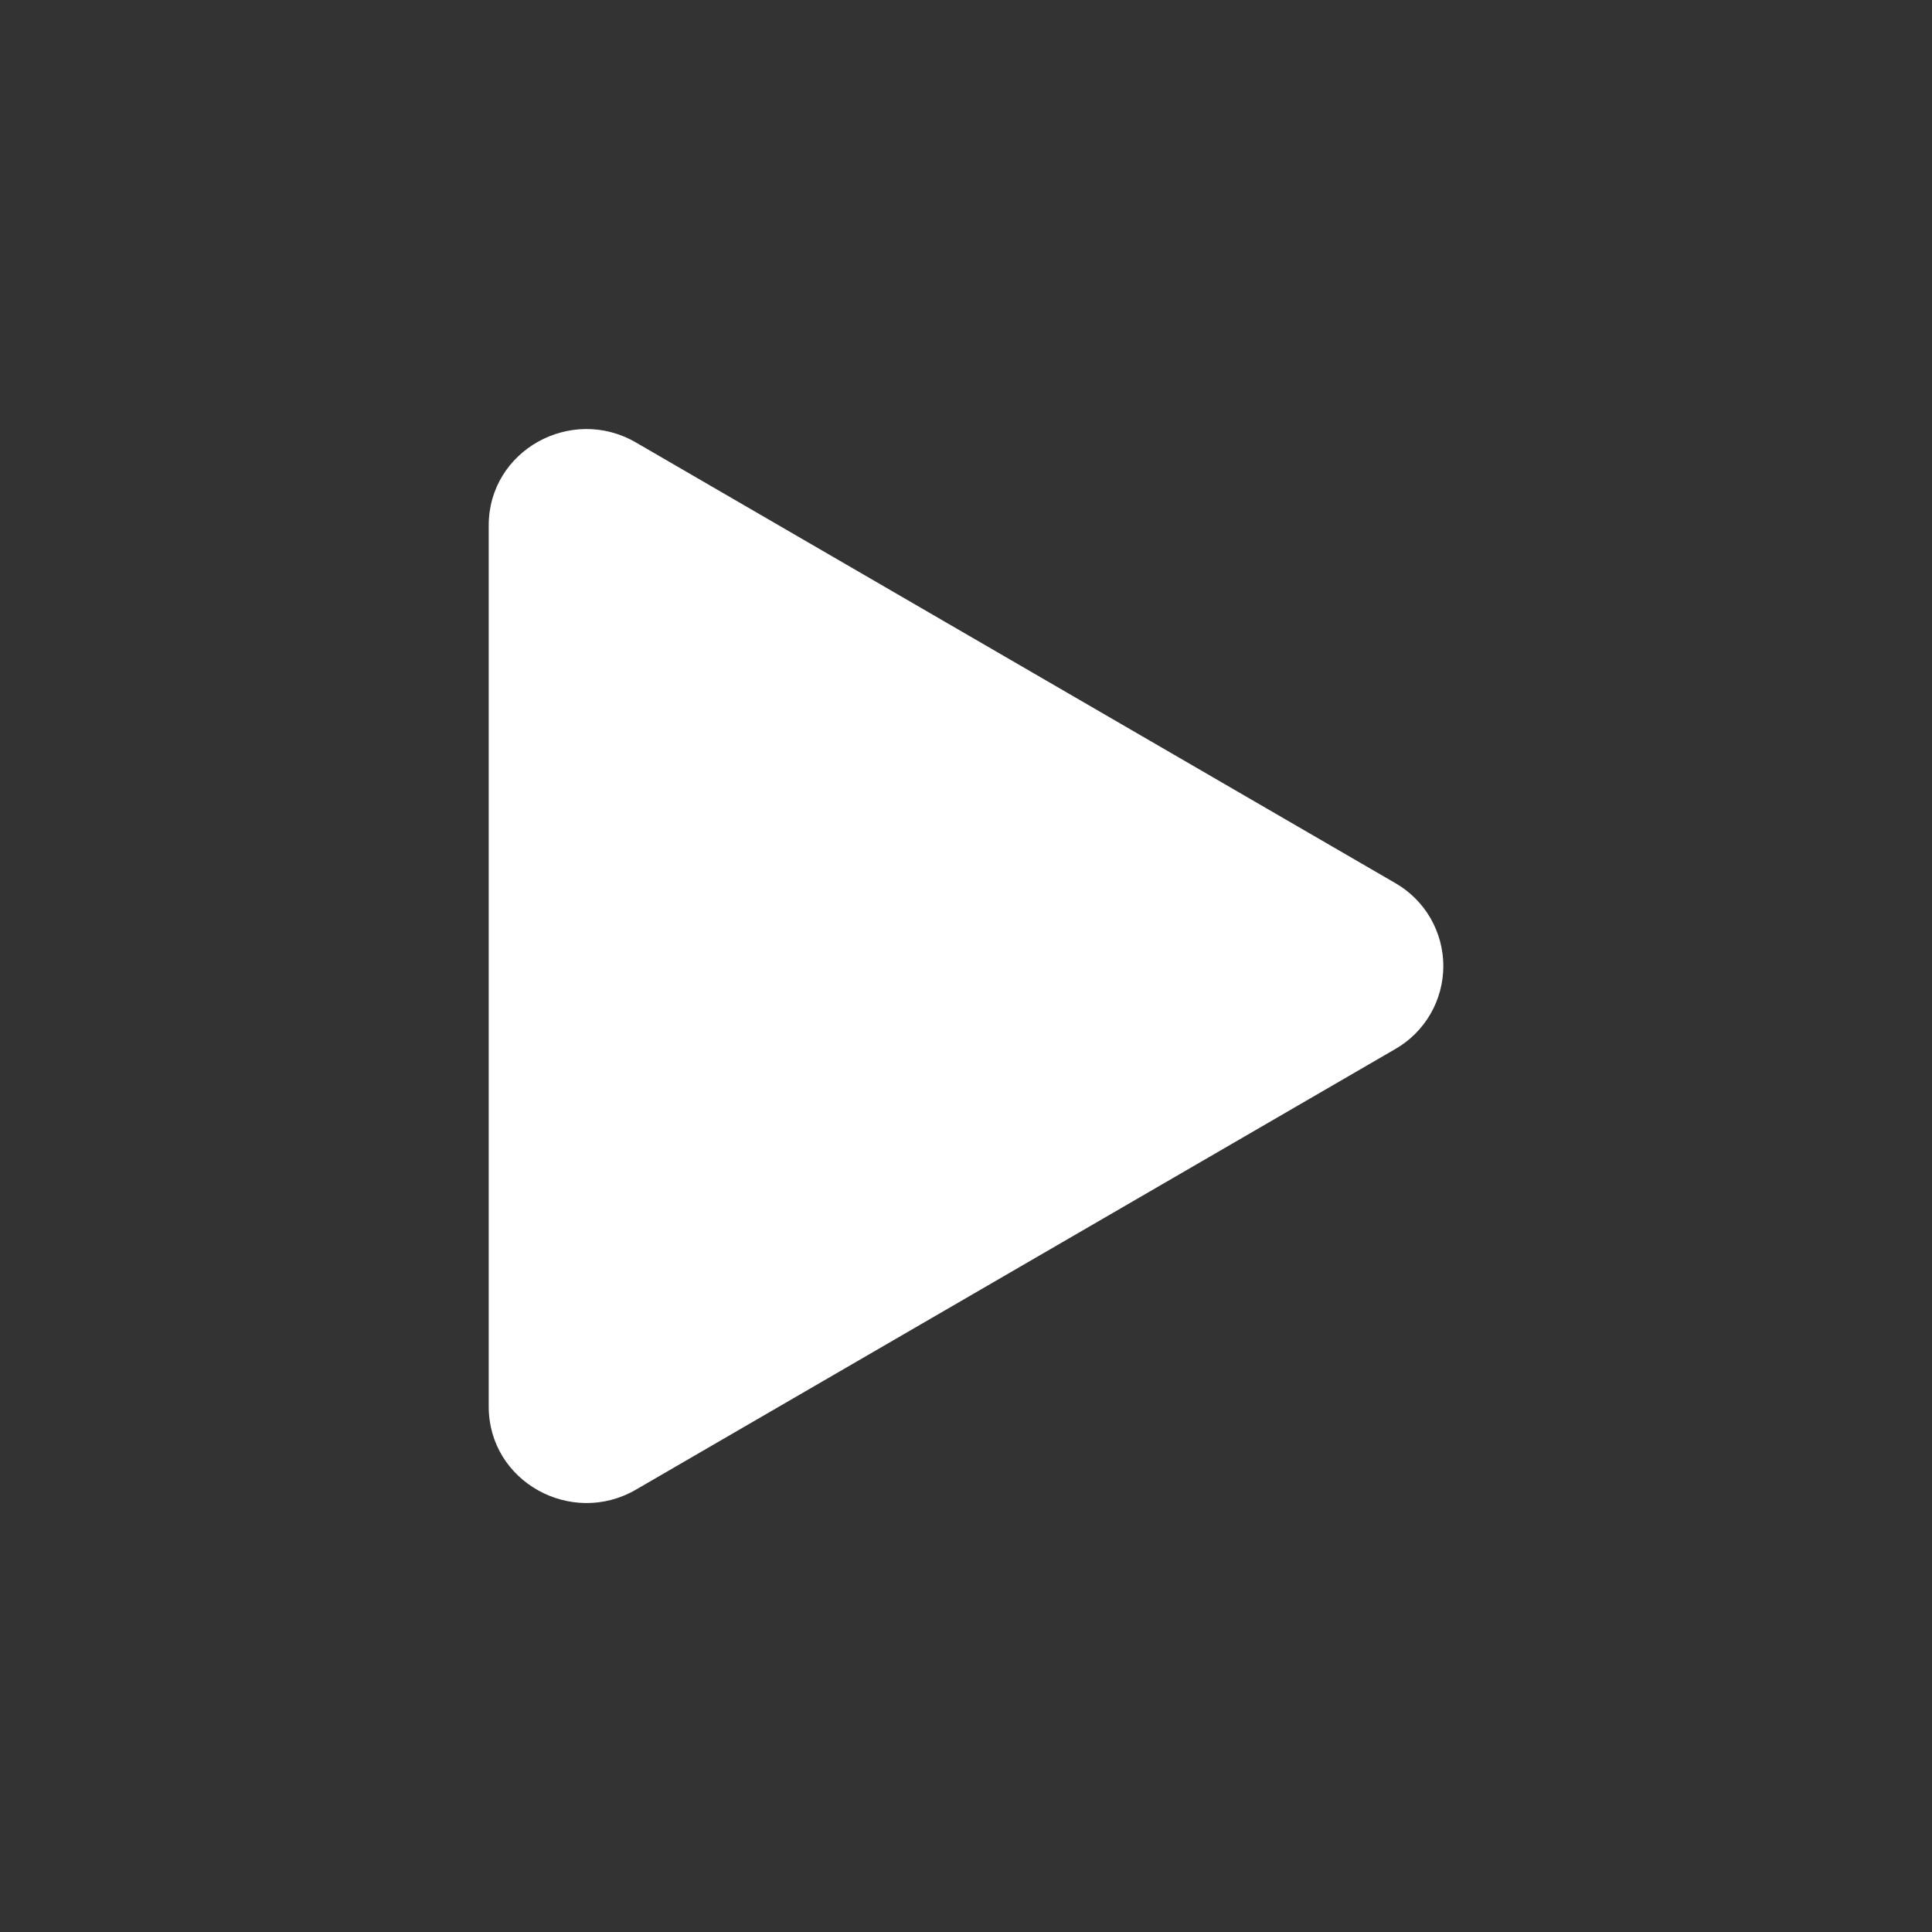 <svg width="46" height="46" viewBox="0 0 46 46" fill="none" xmlns="http://www.w3.org/2000/svg">
<rect x="0" y="0" width="46" height="46" fill="#333333" stroke="none"/>
<path d="M33.216 24.98L15.139 35.469C13.605 36.358 11.636 35.281 11.636 33.489V12.511C11.636 10.722 13.602 9.642 15.139 10.534L33.216 21.023C33.565 21.222 33.855 21.51 34.057 21.857C34.258 22.205 34.365 22.599 34.365 23.001C34.365 23.403 34.258 23.798 34.057 24.145C33.855 24.493 33.565 24.781 33.216 24.98Z" fill="white"/>
</svg>
